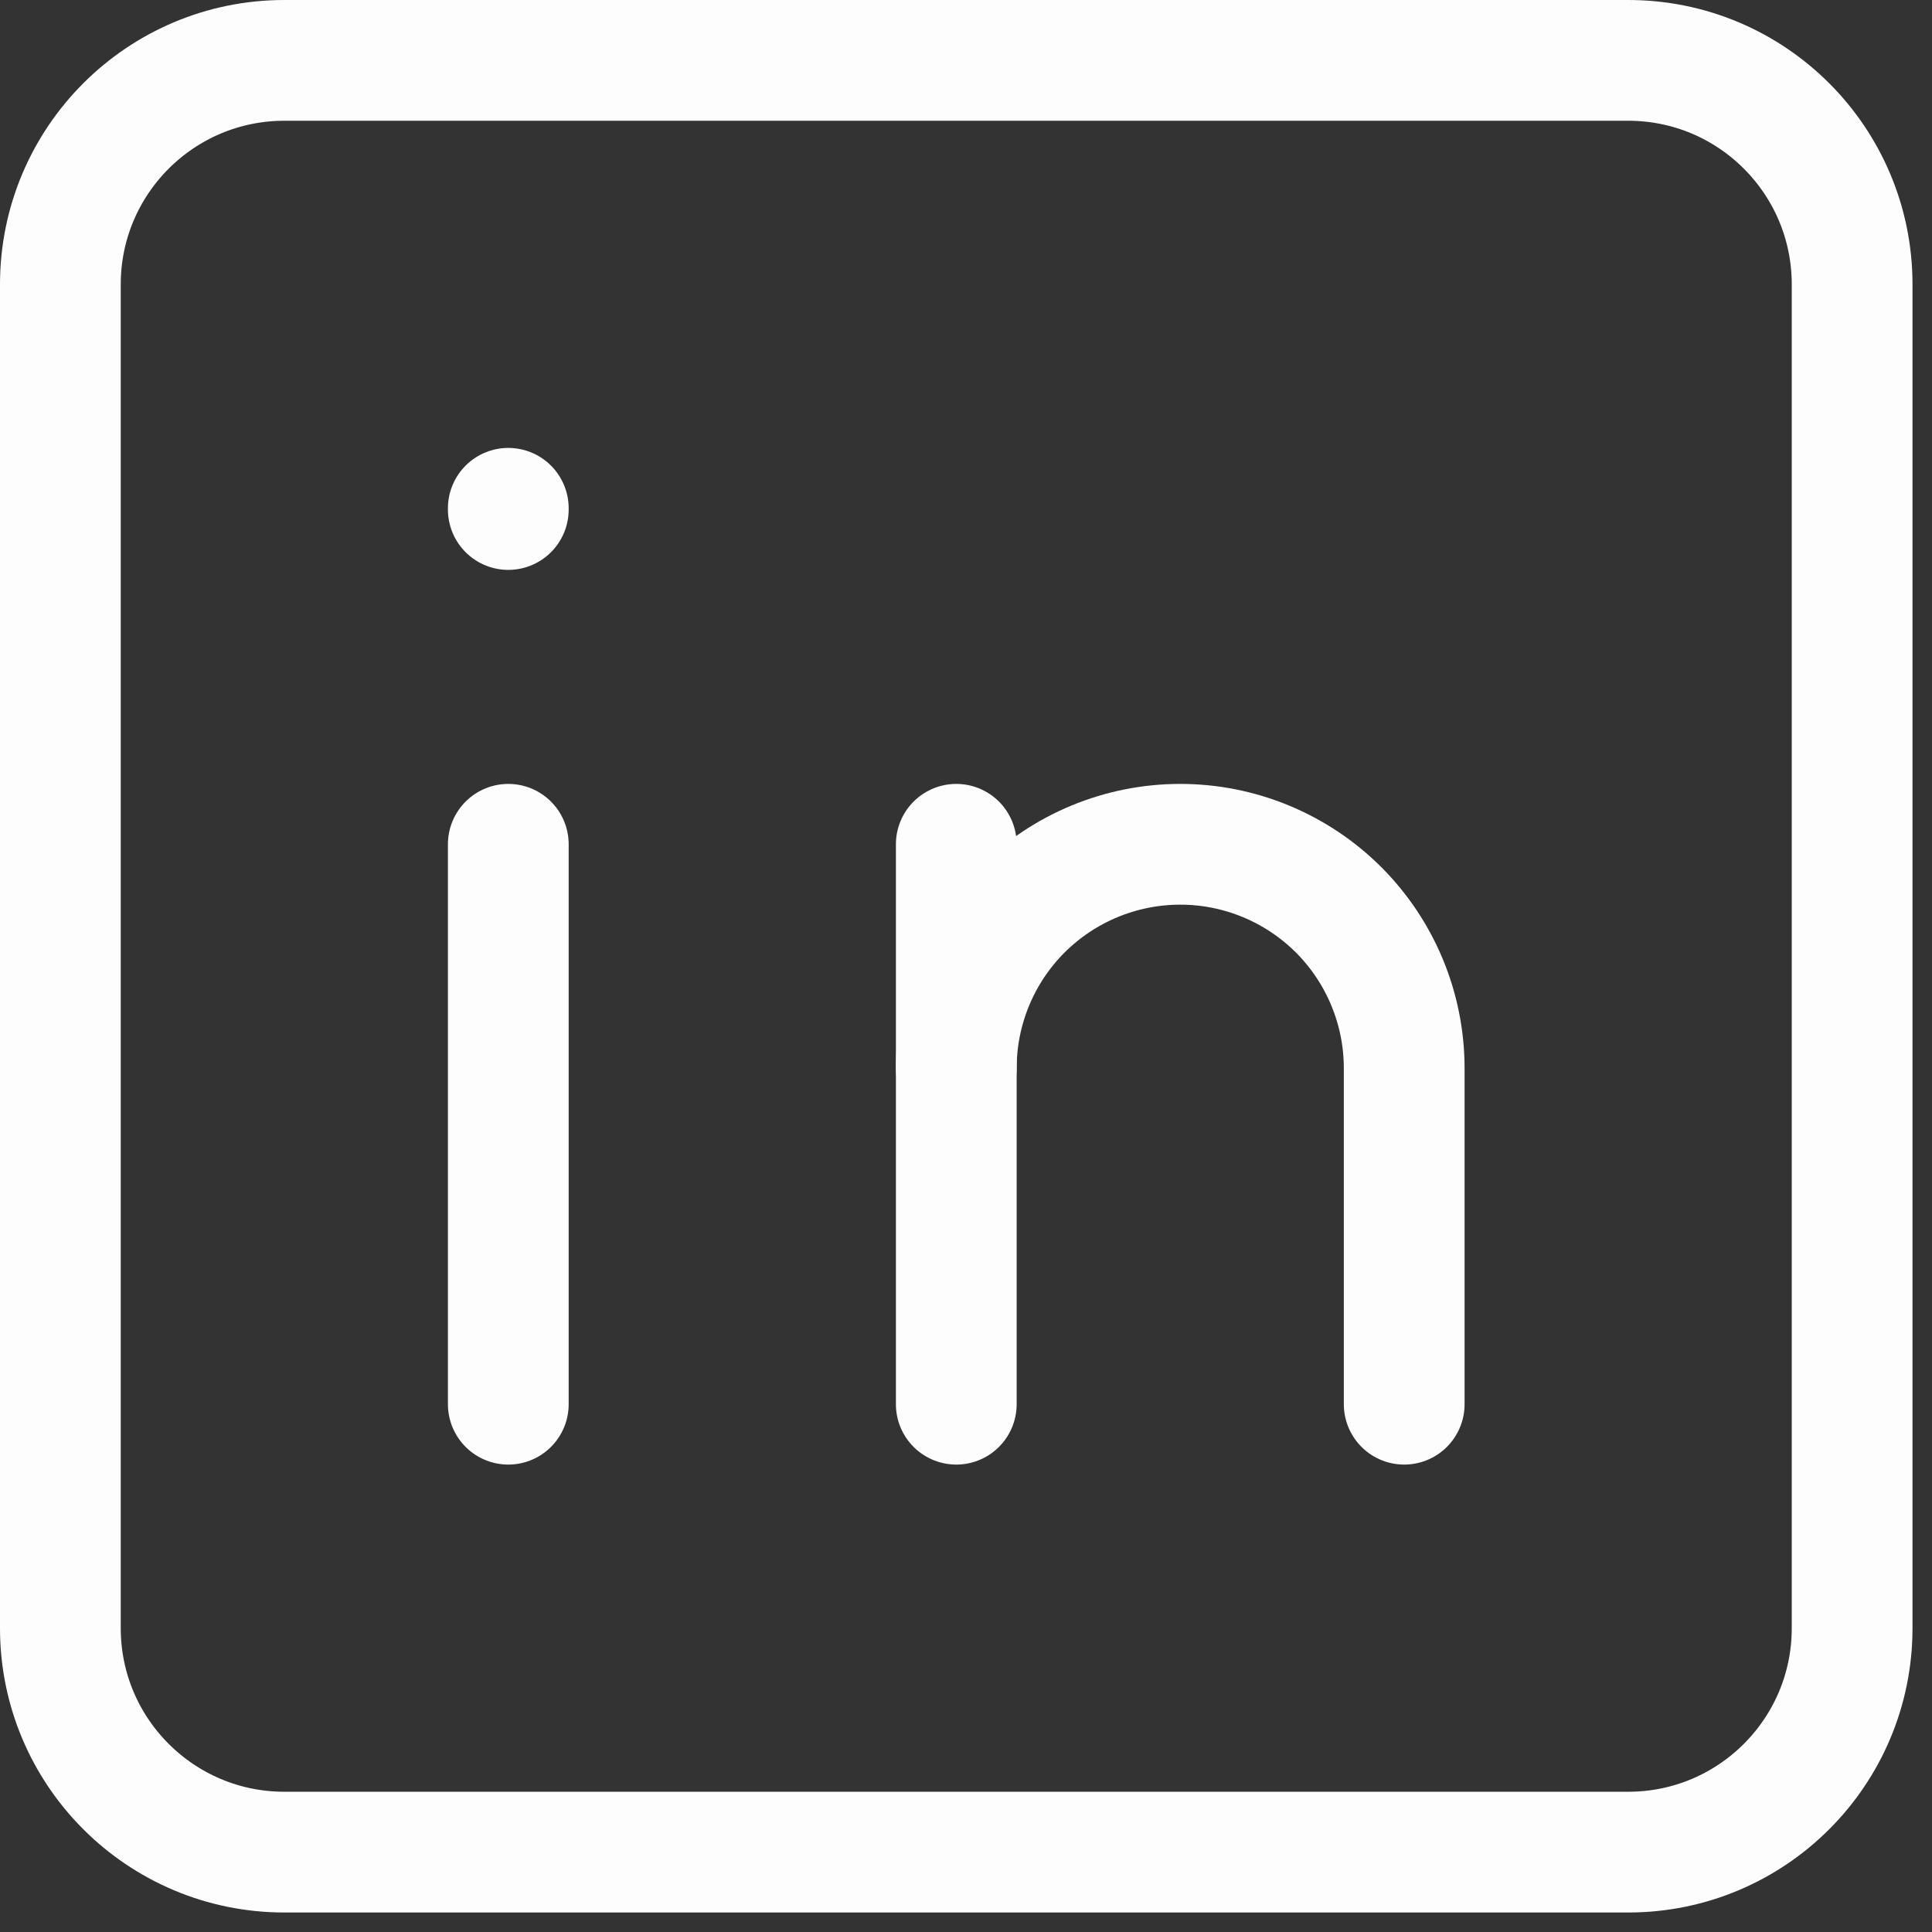 <svg width="32" height="32" viewBox="0 0 32 32" fill="none" xmlns="http://www.w3.org/2000/svg">
<rect x="0" y="0" width="32" height="32" fill="#333333" stroke="none"/>
<path d="M26.968 1H4.71C2.661 1 1 2.661 1 4.71V26.968C1 29.017 2.661 30.677 4.71 30.677H26.968C29.017 30.677 30.677 29.017 30.677 26.968V4.71C30.677 2.661 29.017 1 26.968 1Z" stroke="#FDFDFD" stroke-width="2" stroke-linecap="round" stroke-linejoin="round"/>
<path d="M8.419 13.984V23.258" stroke="#FDFDFD" stroke-width="2" stroke-linecap="round" stroke-linejoin="round"/>
<path d="M8.419 8.419V8.439" stroke="#FDFDFD" stroke-width="2" stroke-linecap="round" stroke-linejoin="round"/>
<path d="M15.839 23.258V13.984" stroke="#FDFDFD" stroke-width="2" stroke-linecap="round" stroke-linejoin="round"/>
<path d="M23.258 23.258V17.694C23.258 16.71 22.867 15.766 22.172 15.07C21.476 14.375 20.532 13.984 19.549 13.984C18.565 13.984 17.621 14.375 16.925 15.07C16.23 15.766 15.839 16.71 15.839 17.694" stroke="#FDFDFD" stroke-width="2" stroke-linecap="round" stroke-linejoin="round"/>
</svg>

